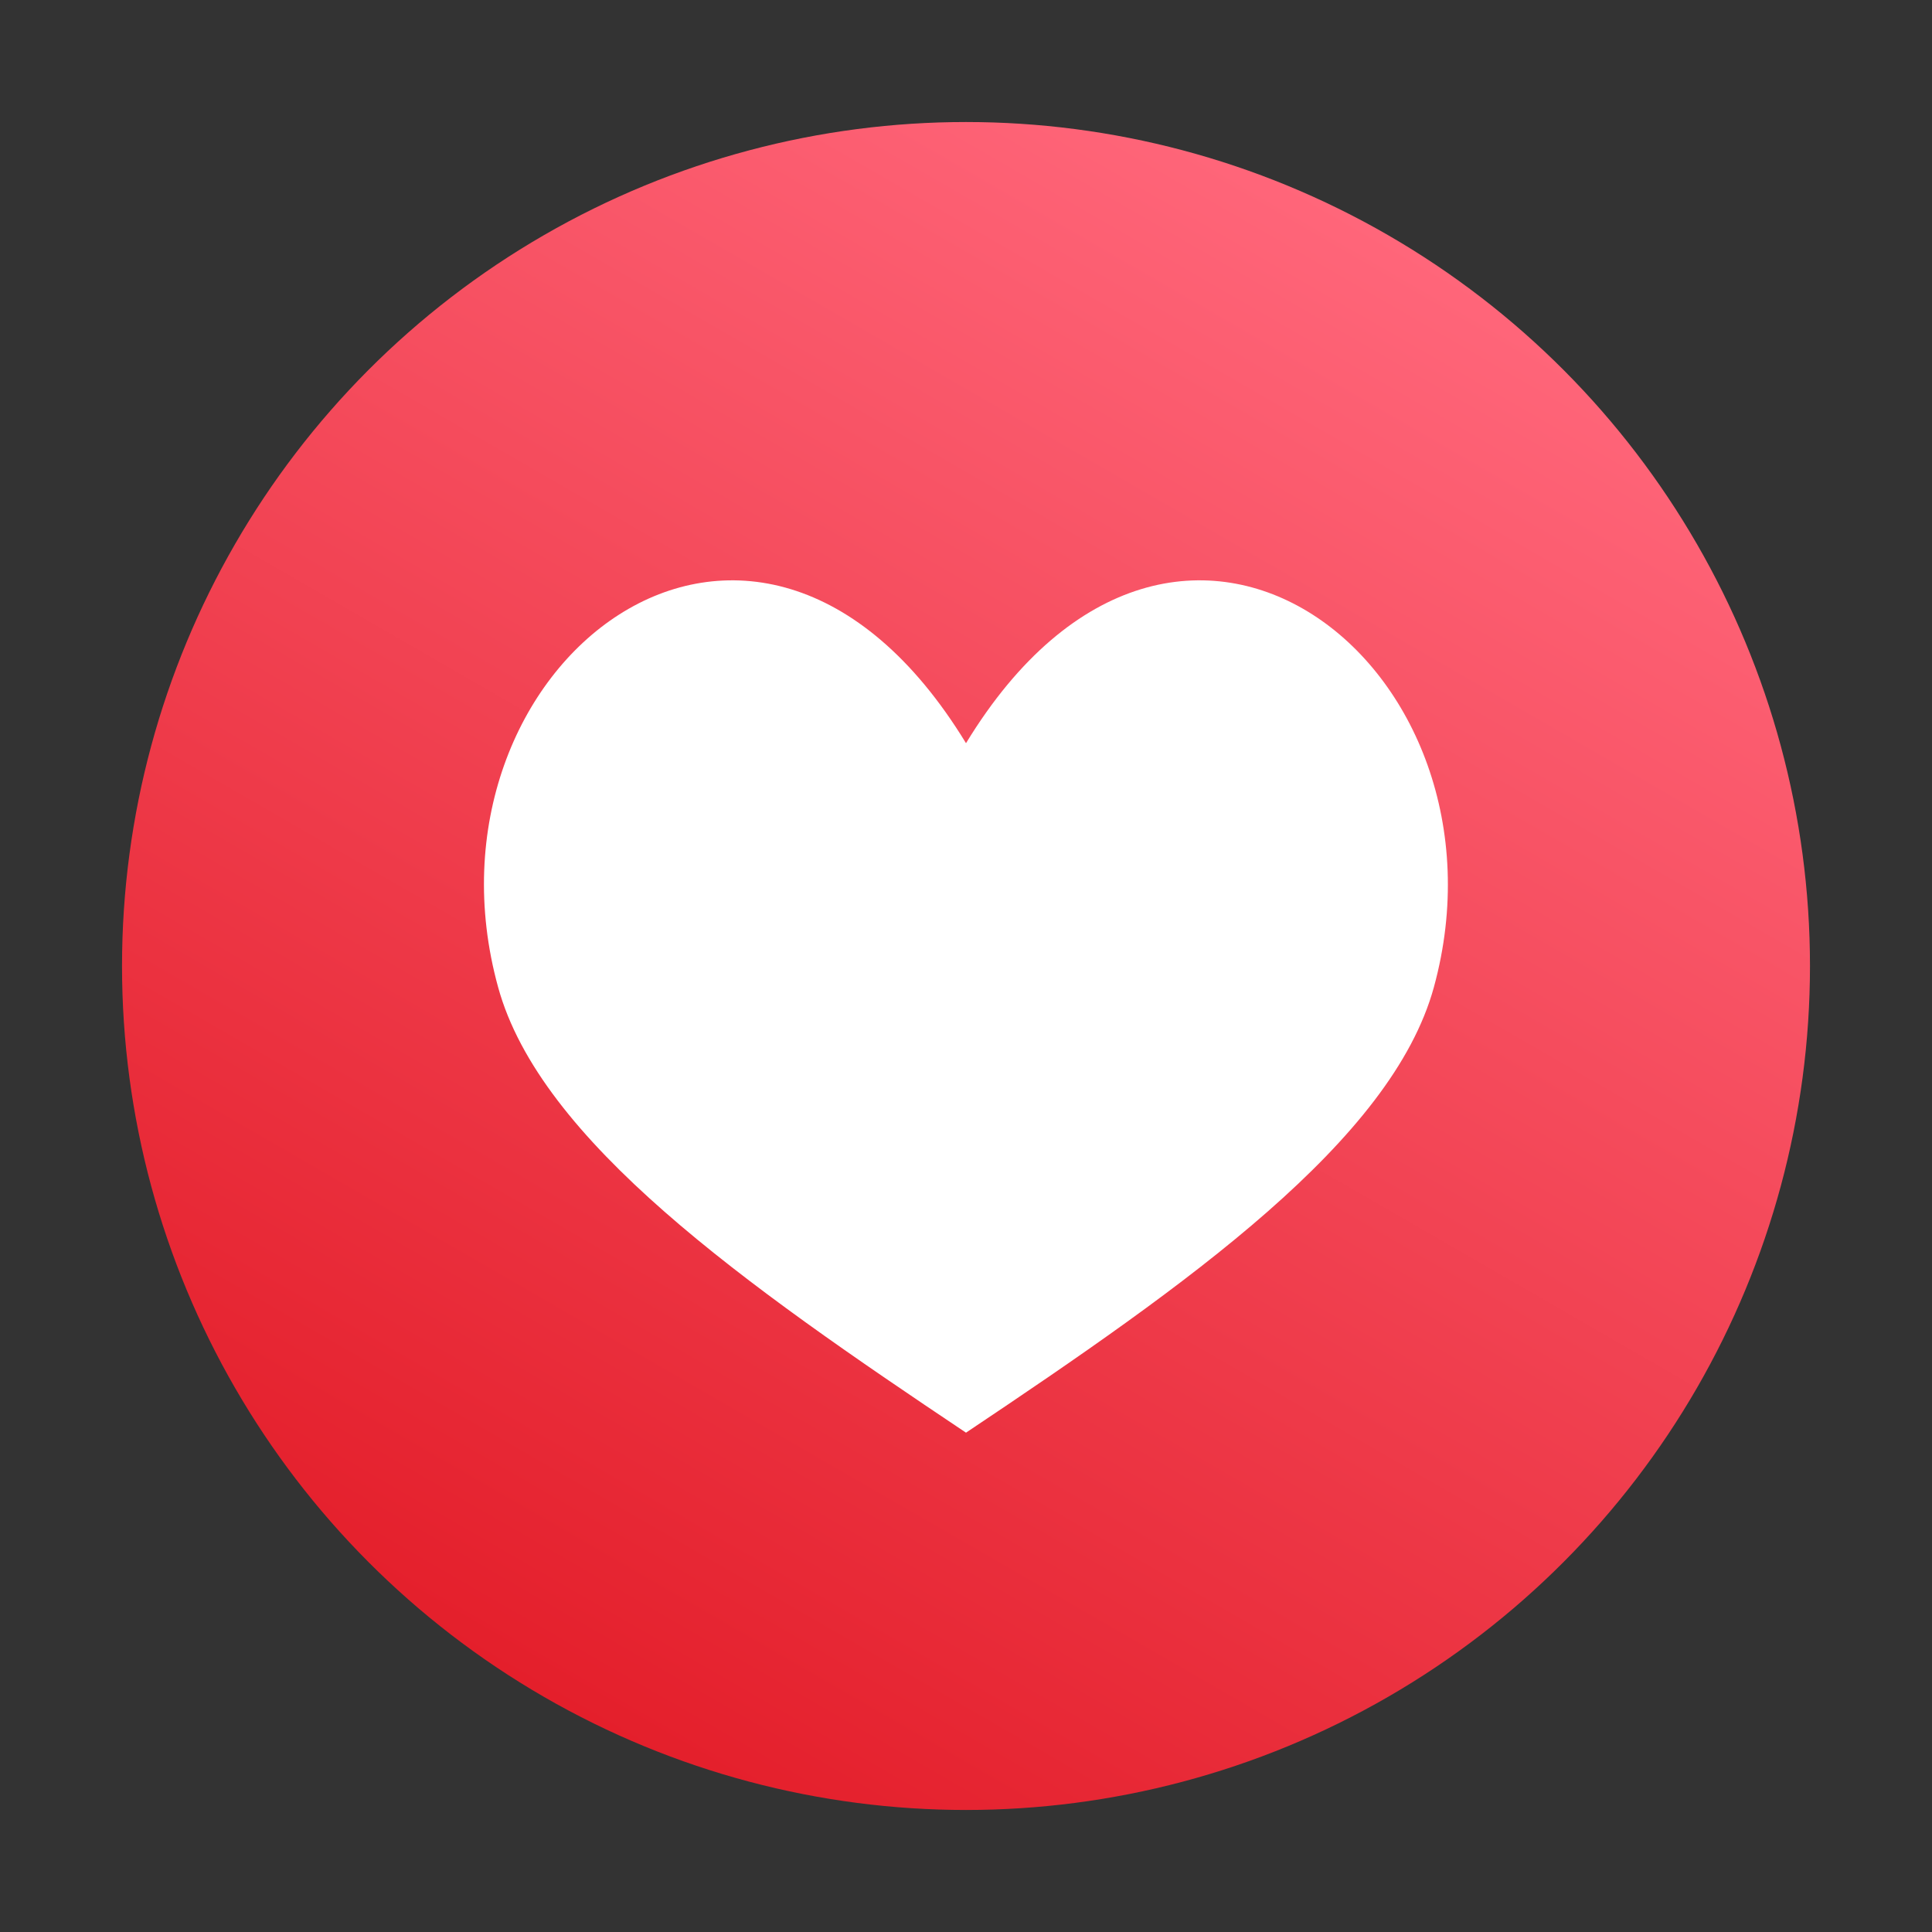 <svg xmlns="http://www.w3.org/2000/svg" xmlns:xlink="http://www.w3.org/1999/xlink" width="95" height="95" viewBox="0 0 95 95"><rect x="0" y="0" width="95" height="95" fill="#333333" stroke="none"/><title>love</title><defs><linearGradient id="c" x1="75%" x2="24.988%" y1="6.682%" y2="93.306%"><stop offset="0%" stop-color="#FF667A"/><stop offset="100%" stop-color="#E41F2B"/></linearGradient><path id="a" d="M0 0h95v95H0z"/></defs><g fill="none" fill-rule="evenodd"><mask id="b" fill="#fff"><use xlink:href="#a"/></mask><g fill-rule="nonzero" mask="url(#b)"><g transform="translate(6 6)"><circle cx="41.5" cy="41.5" r="41.5" fill="url(#c)"/><path fill="#FFF" d="M41.5 30.544c-10.458-17.157-27.341-3.72-23.006 12 2.07 7.54 12.07 14.59 23.006 21.903 10.936-7.314 20.936-14.364 23.006-21.902C68.812 26.824 51.948 13.387 41.5 30.544Z"/></g></g></g></svg>